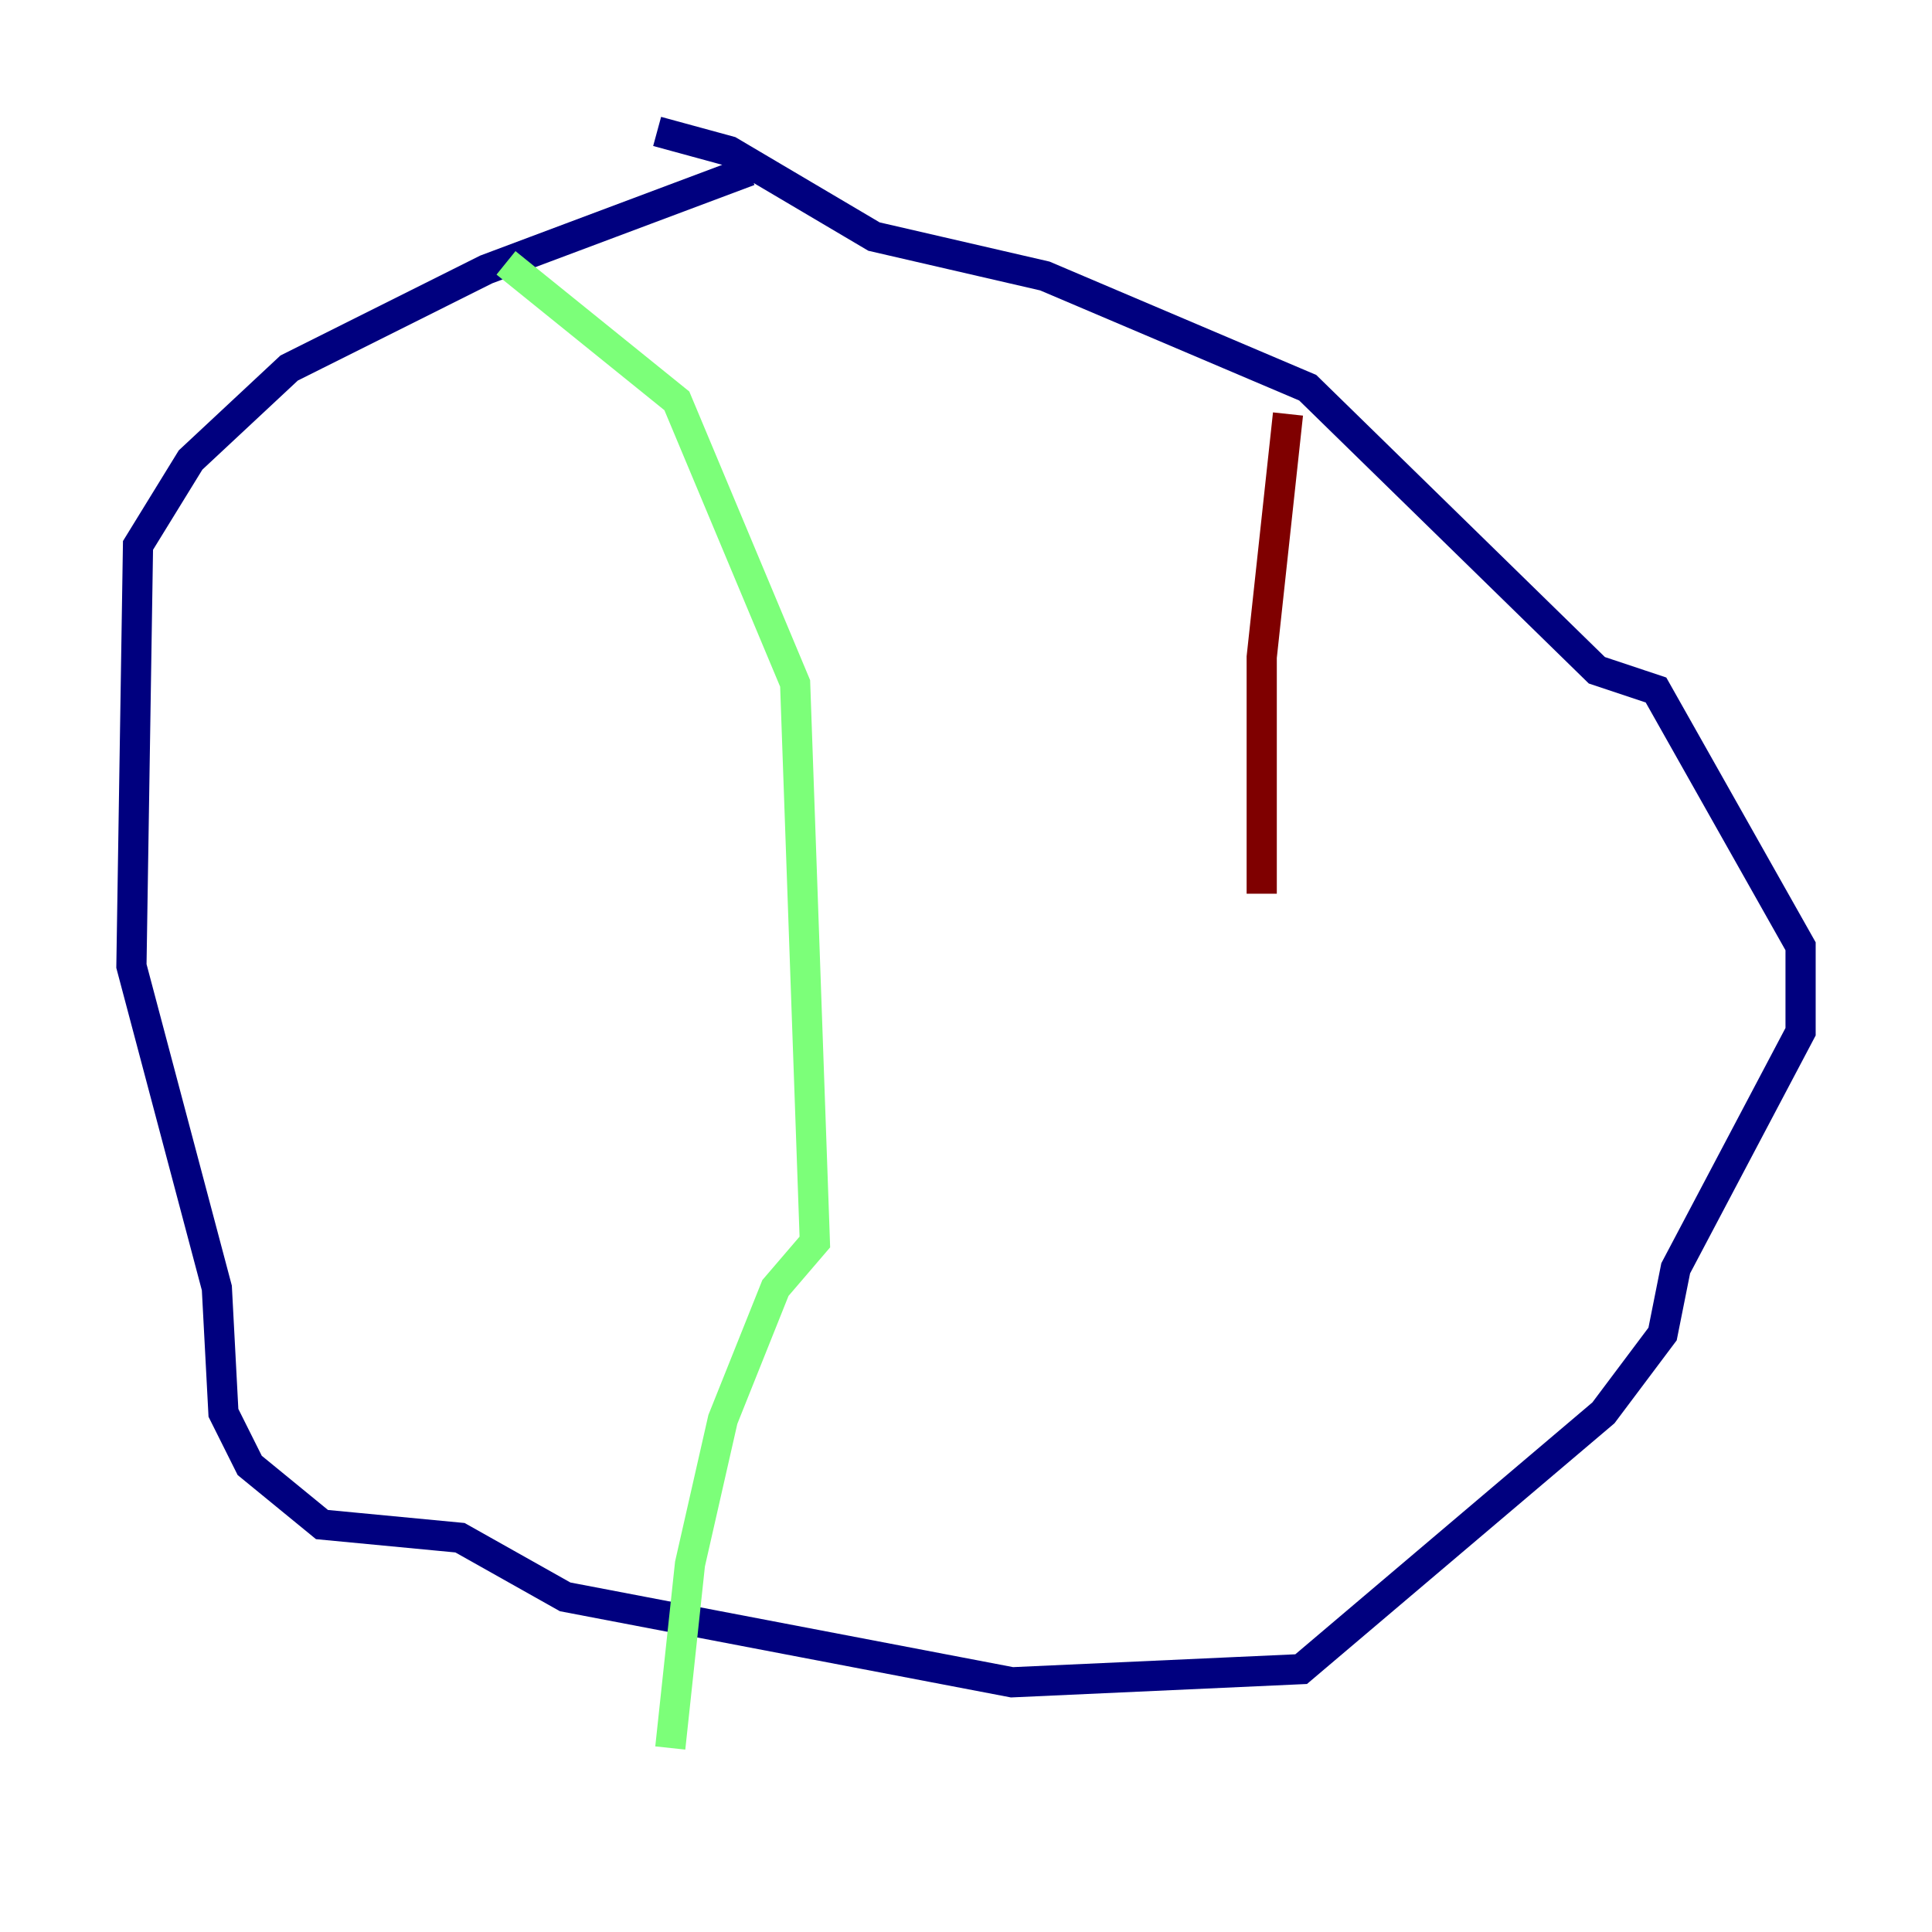 <?xml version="1.0" encoding="utf-8" ?>
<svg baseProfile="tiny" height="128" version="1.2" viewBox="0,0,128,128" width="128" xmlns="http://www.w3.org/2000/svg" xmlns:ev="http://www.w3.org/2001/xml-events" xmlns:xlink="http://www.w3.org/1999/xlink"><defs /><polyline fill="none" points="49.633,11.32 32.218,17.85 19.157,24.381 12.626,30.476 9.143,36.136 8.707,64.0 14.367,85.333 14.803,93.605 16.544,97.088 21.333,101.007 30.476,101.878 37.442,105.796 67.048,111.456 86.204,110.585 106.231,93.605 110.15,88.381 111.02,84.027 119.293,68.354 119.293,62.694 109.714,45.714 105.796,44.408 86.639,25.687 69.225,18.286 57.905,15.674 48.327,10.014 43.537,8.707" stroke="#00007f" stroke-width="2" /><polyline fill="none" points="33.524,17.415 44.843,26.558 52.68,45.279 53.986,82.286 51.374,85.333 47.891,94.041 45.714,103.619 44.408,115.809" stroke="#7cff79" stroke-width="2" /><polyline fill="none" points="85.333,27.429 83.592,43.537 83.592,59.211" stroke="#7f0000" stroke-width="2" /></svg>
